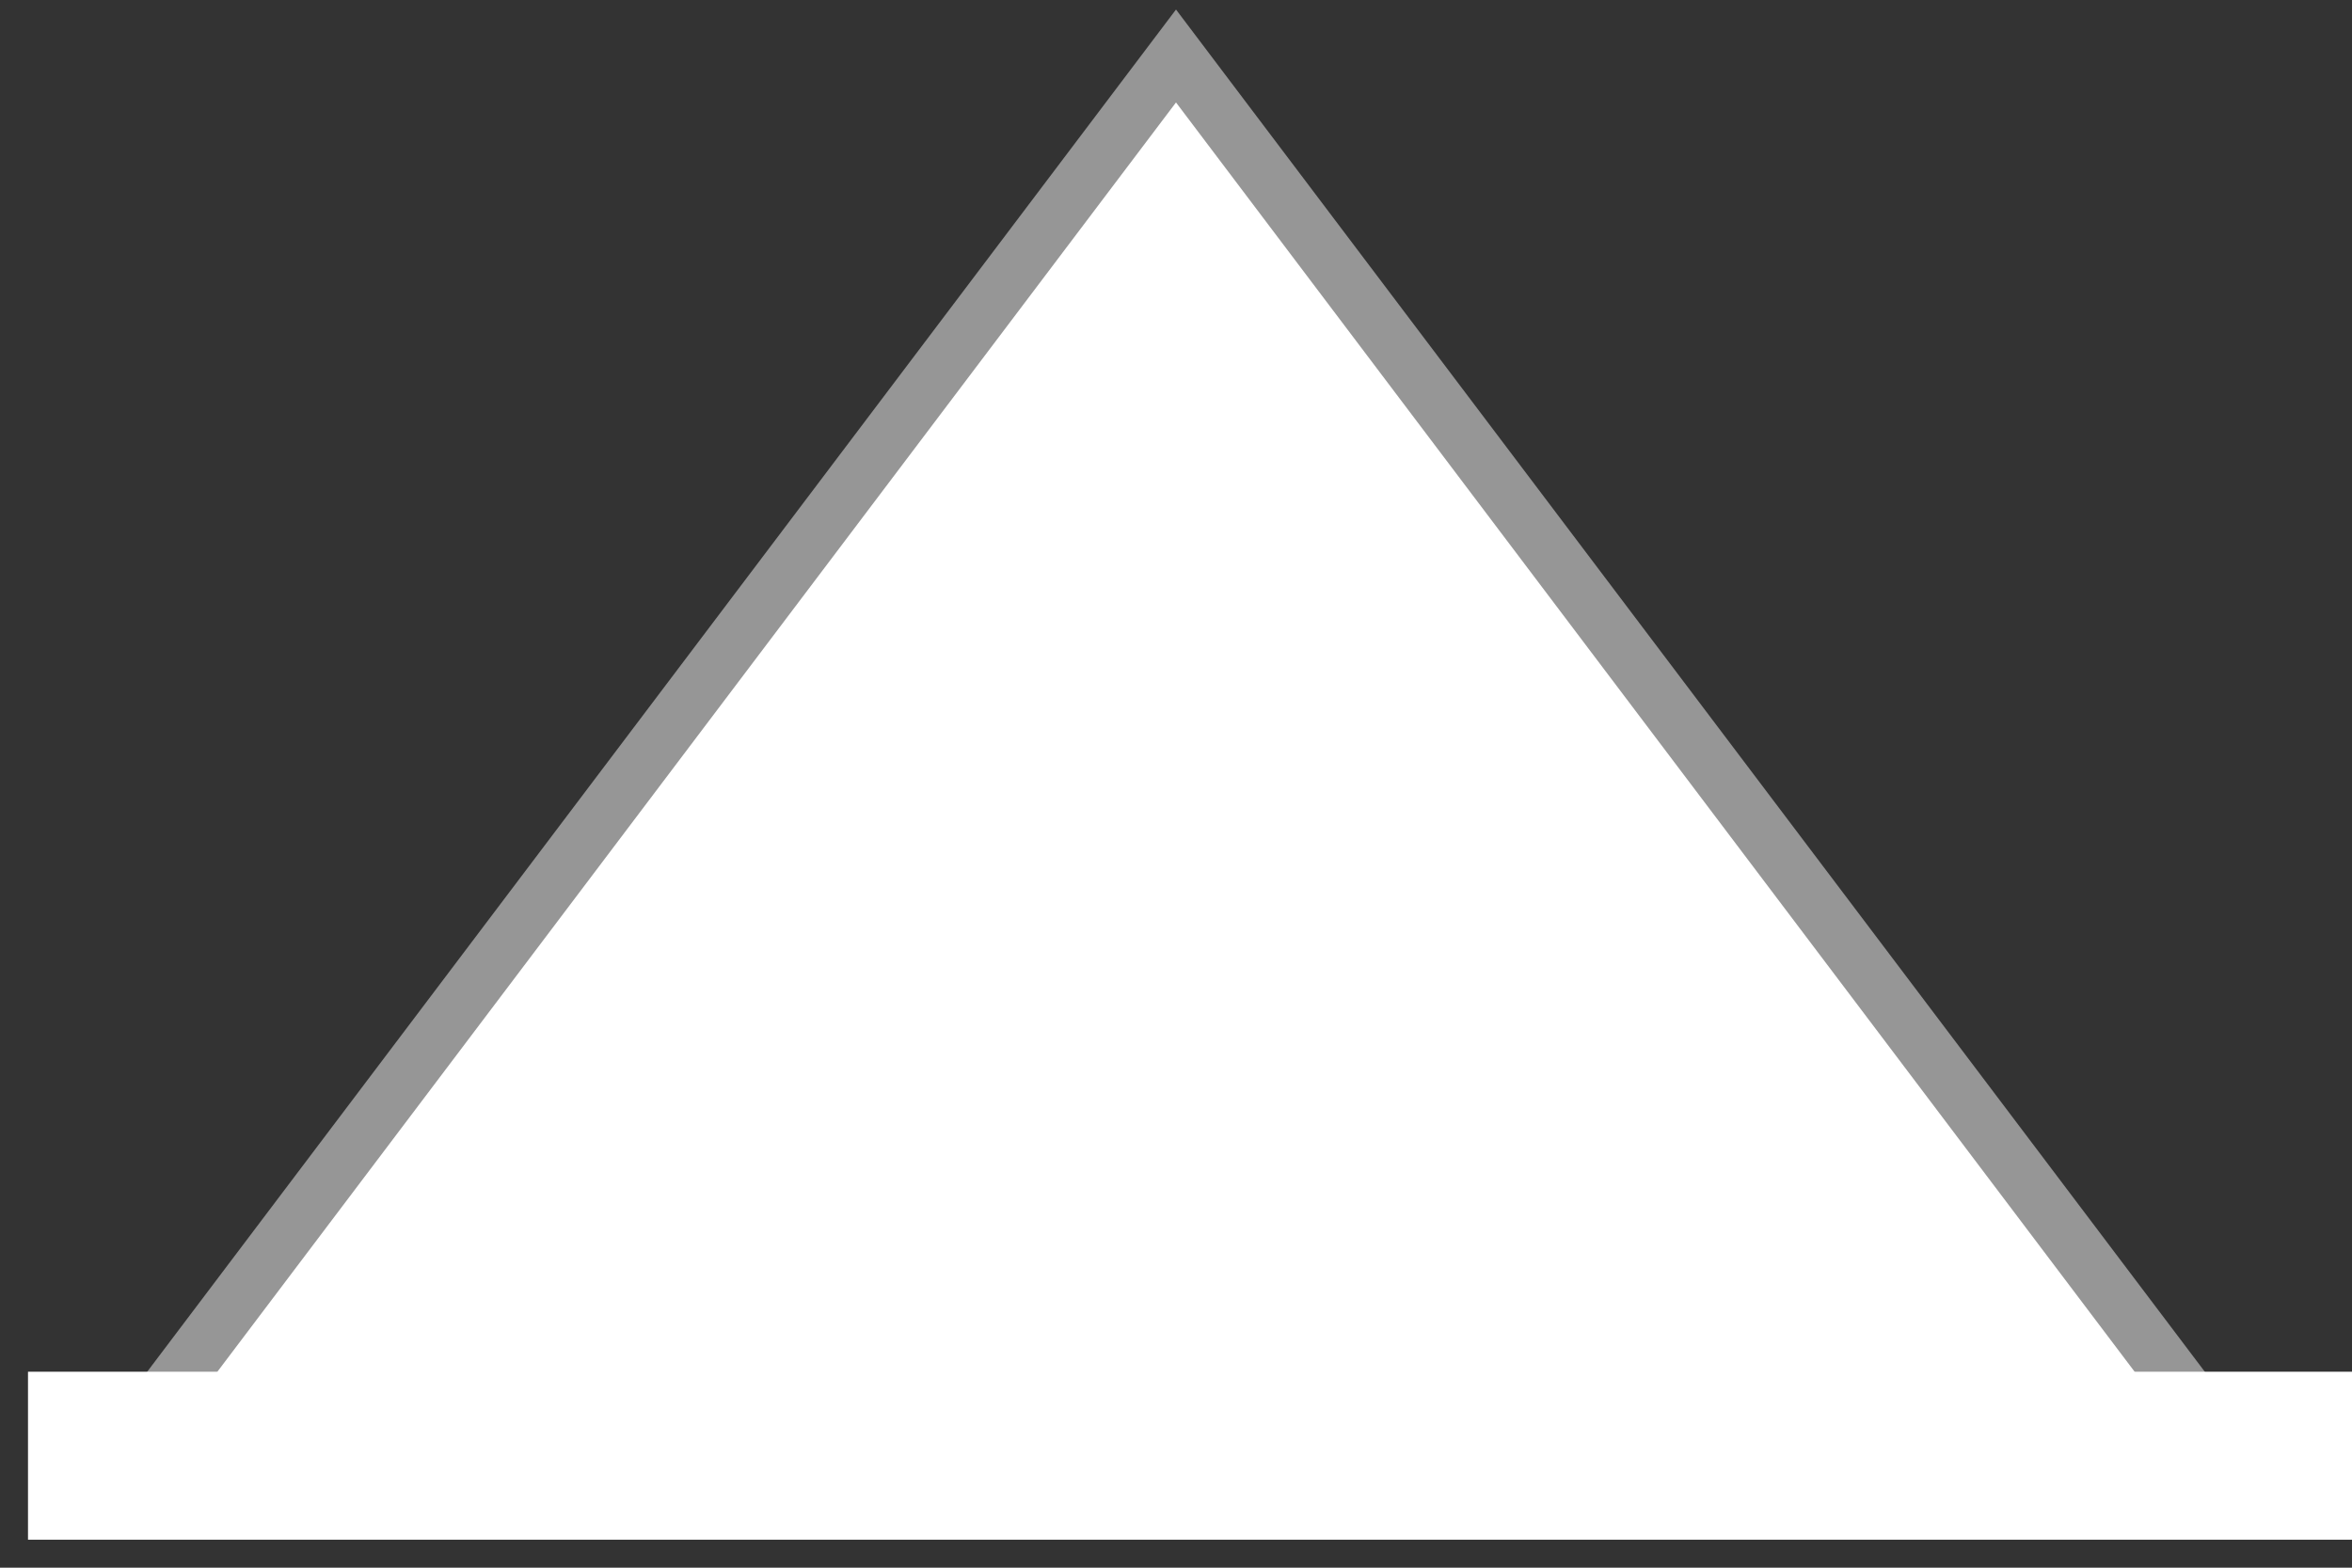 <svg width="42" height="28" viewBox="0 0 42 28" fill="none" xmlns="http://www.w3.org/2000/svg">
<rect x="0" y="0" width="42" height="28" fill="#333333" stroke="none"/>
<path d="M2.5 25.5L21 1L39.5 25.5H2.5Z" fill="white" stroke="#969696"/>
<path d="M0.5 26H42" stroke="white" stroke-width="3"/>
</svg>
